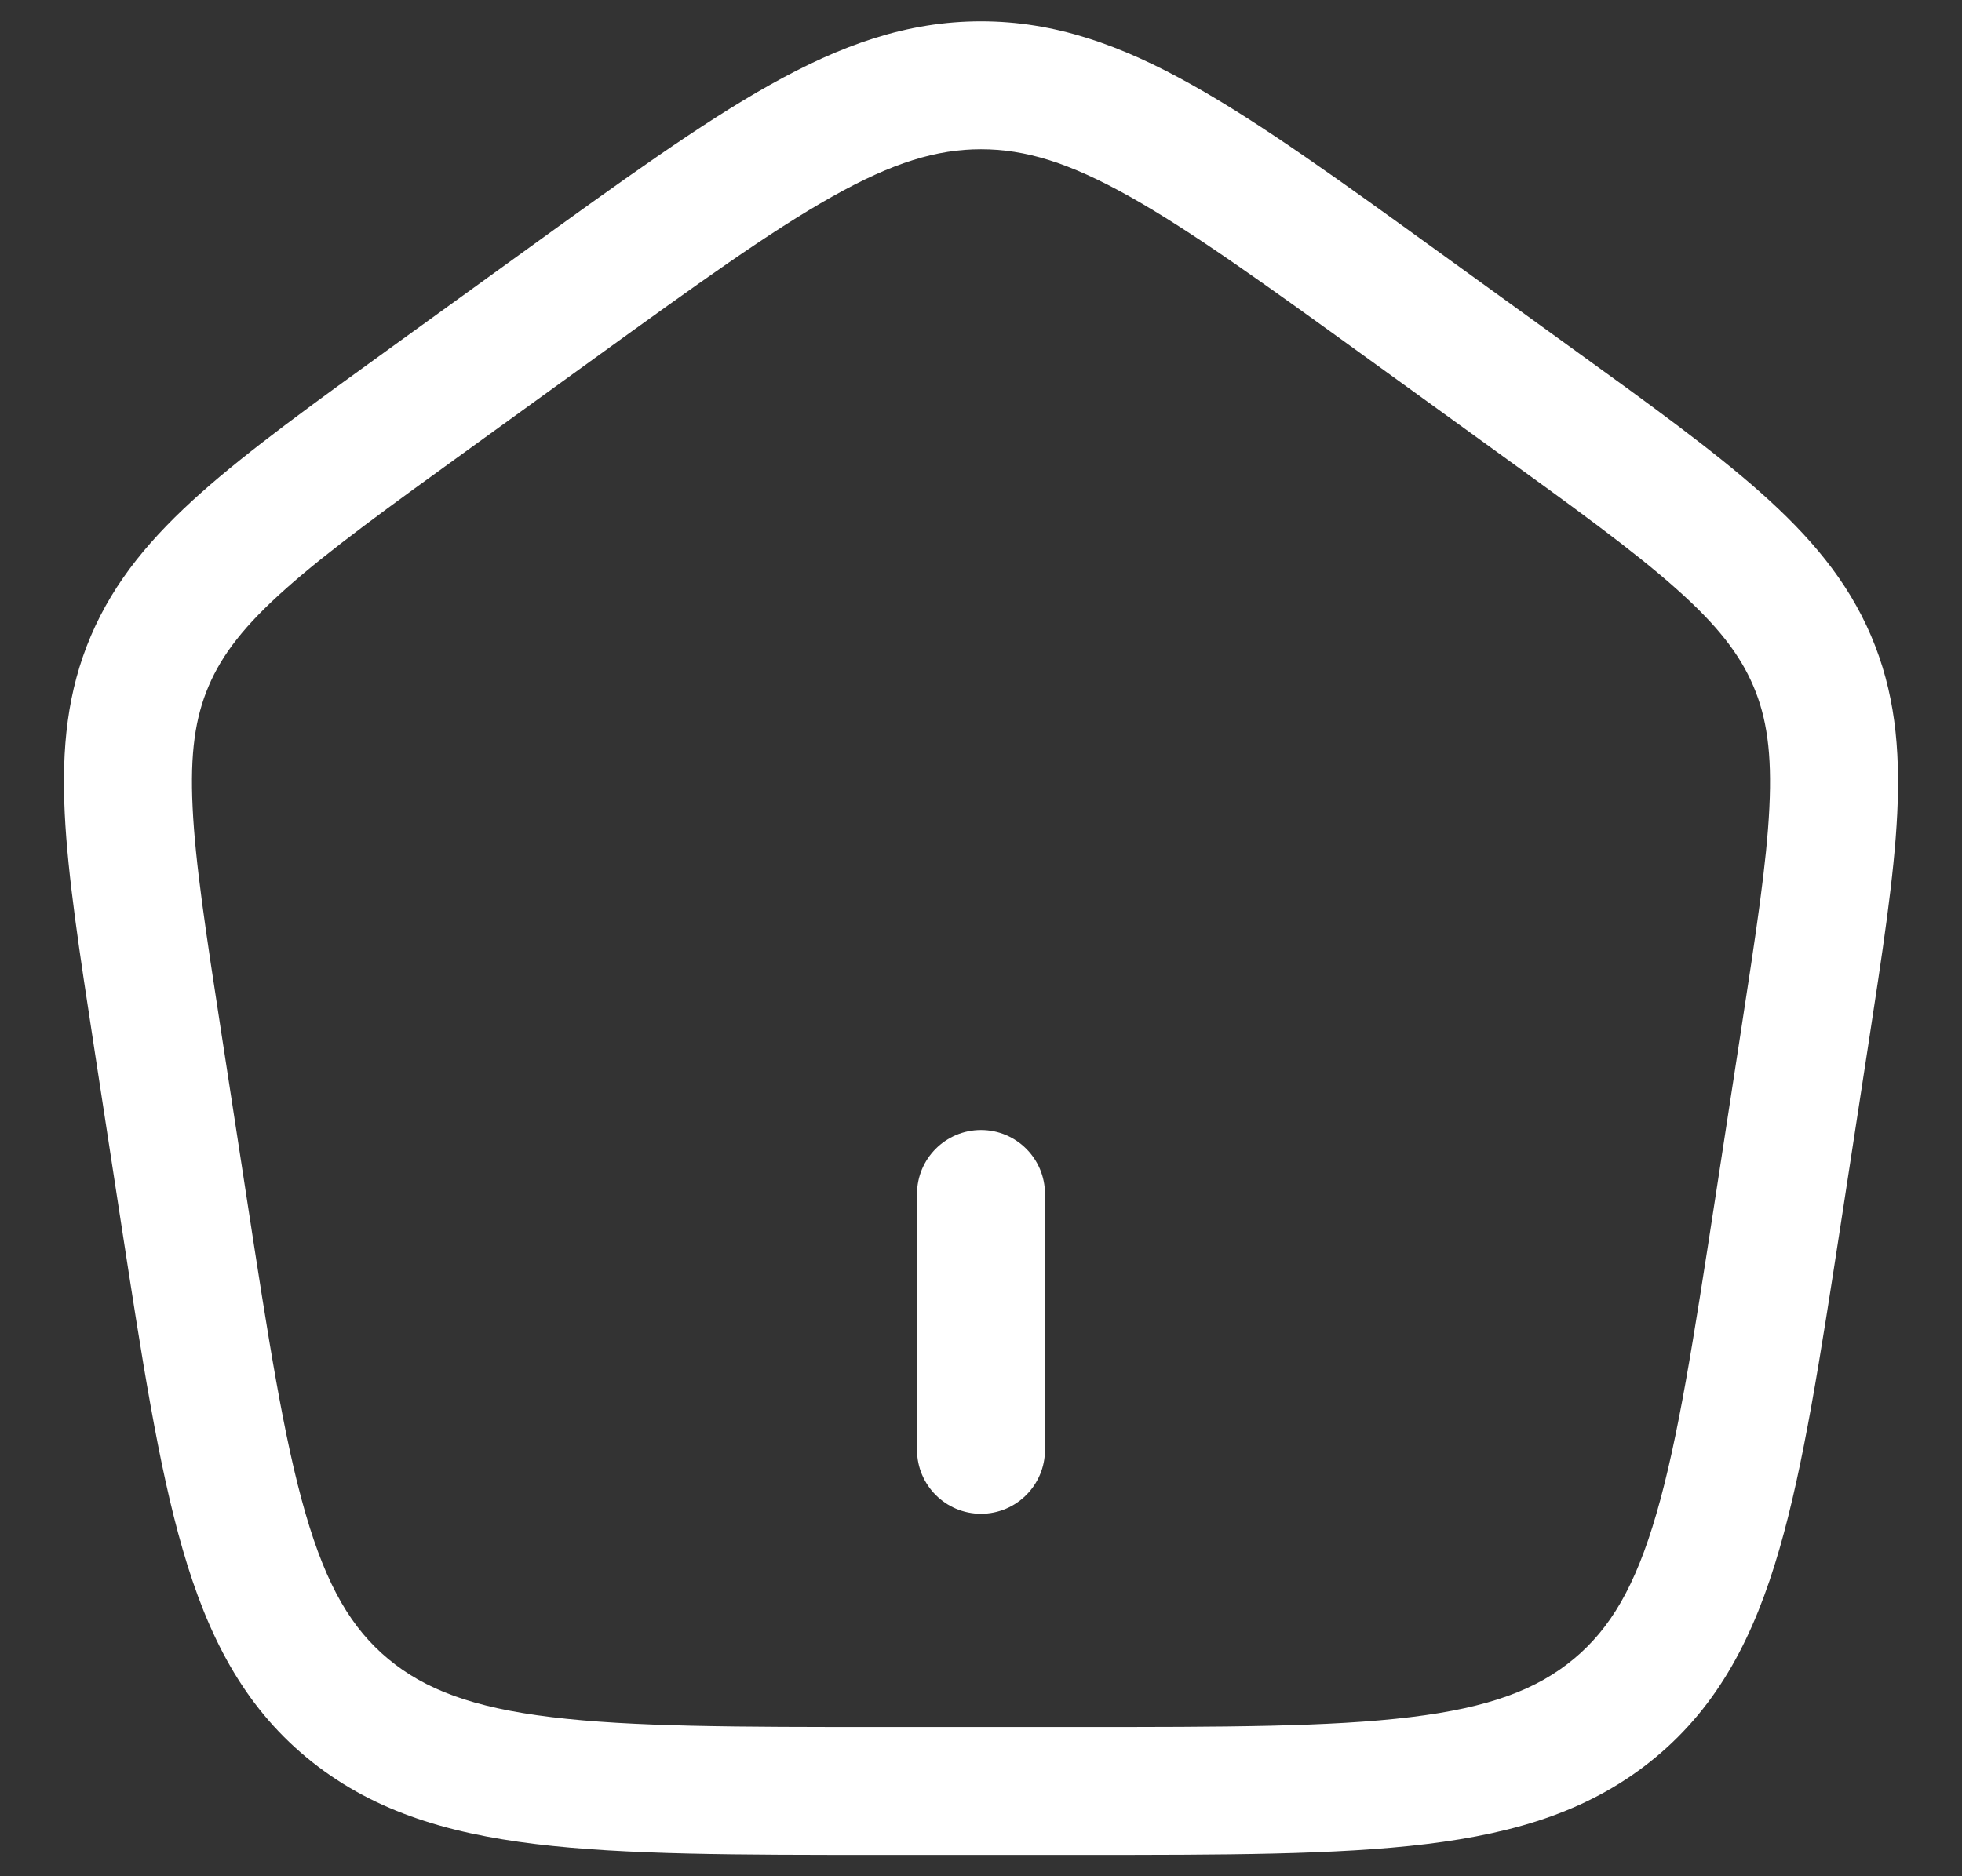 <svg width="23" height="22" viewBox="0 0 23 22" fill="none" xmlns="http://www.w3.org/2000/svg">
<rect x="0" y="0" width="23" height="22" fill="#333333" stroke="none"/>
<path d="M12.25 14C12.25 13.586 11.914 13.25 11.5 13.25C11.086 13.25 10.75 13.586 10.75 14V17C10.75 17.414 11.086 17.75 11.5 17.75C11.914 17.75 12.25 17.414 12.25 17V14Z" fill="white"/>
<path fill-rule="evenodd" clip-rule="evenodd" d="M11.5 0.25C10.634 0.25 9.86 0.527 9.024 0.996C8.214 1.45 7.286 2.121 6.119 2.965L4.61 4.056C3.673 4.733 2.925 5.274 2.361 5.775C1.779 6.292 1.343 6.807 1.066 7.455C0.789 8.105 0.722 8.77 0.759 9.538C0.795 10.279 0.933 11.173 1.104 12.287L1.419 14.339C1.663 15.922 1.856 17.184 2.141 18.166C2.435 19.182 2.85 19.989 3.591 20.605C4.33 21.219 5.209 21.493 6.283 21.623C7.328 21.75 8.646 21.75 10.311 21.75H12.689C14.354 21.75 15.672 21.75 16.717 21.623C17.791 21.493 18.67 21.219 19.409 20.605C20.15 19.989 20.565 19.182 20.859 18.166C21.144 17.184 21.337 15.922 21.581 14.339L21.896 12.287C22.067 11.173 22.205 10.279 22.241 9.538C22.278 8.77 22.211 8.105 21.934 7.455C21.657 6.807 21.221 6.292 20.639 5.775C20.075 5.274 19.327 4.733 18.39 4.056L16.881 2.965C15.714 2.121 14.786 1.45 13.976 0.996C13.14 0.527 12.366 0.25 11.5 0.25ZM6.96 4.208C8.173 3.331 9.032 2.711 9.758 2.304C10.466 1.906 10.983 1.75 11.5 1.75C12.017 1.75 12.534 1.906 13.242 2.304C13.968 2.711 14.827 3.331 16.04 4.208L17.479 5.249C18.455 5.954 19.142 6.452 19.643 6.897C20.133 7.331 20.396 7.673 20.554 8.044C20.711 8.412 20.773 8.83 20.742 9.466C20.711 10.119 20.586 10.936 20.407 12.1L20.106 14.059C19.853 15.707 19.673 16.871 19.418 17.749C19.17 18.604 18.876 19.097 18.449 19.452C18.02 19.809 17.461 20.022 16.536 20.134C15.592 20.249 14.365 20.25 12.639 20.25H10.361C8.635 20.25 7.408 20.249 6.464 20.134C5.539 20.022 4.98 19.809 4.551 19.452C4.124 19.097 3.83 18.604 3.582 17.749C3.327 16.871 3.147 15.707 2.894 14.059L2.593 12.1C2.414 10.936 2.289 10.119 2.258 9.466C2.227 8.83 2.289 8.412 2.446 8.044C2.604 7.673 2.867 7.331 3.357 6.897C3.858 6.452 4.545 5.954 5.521 5.249L6.96 4.208Z" fill="white"/>
</svg>
